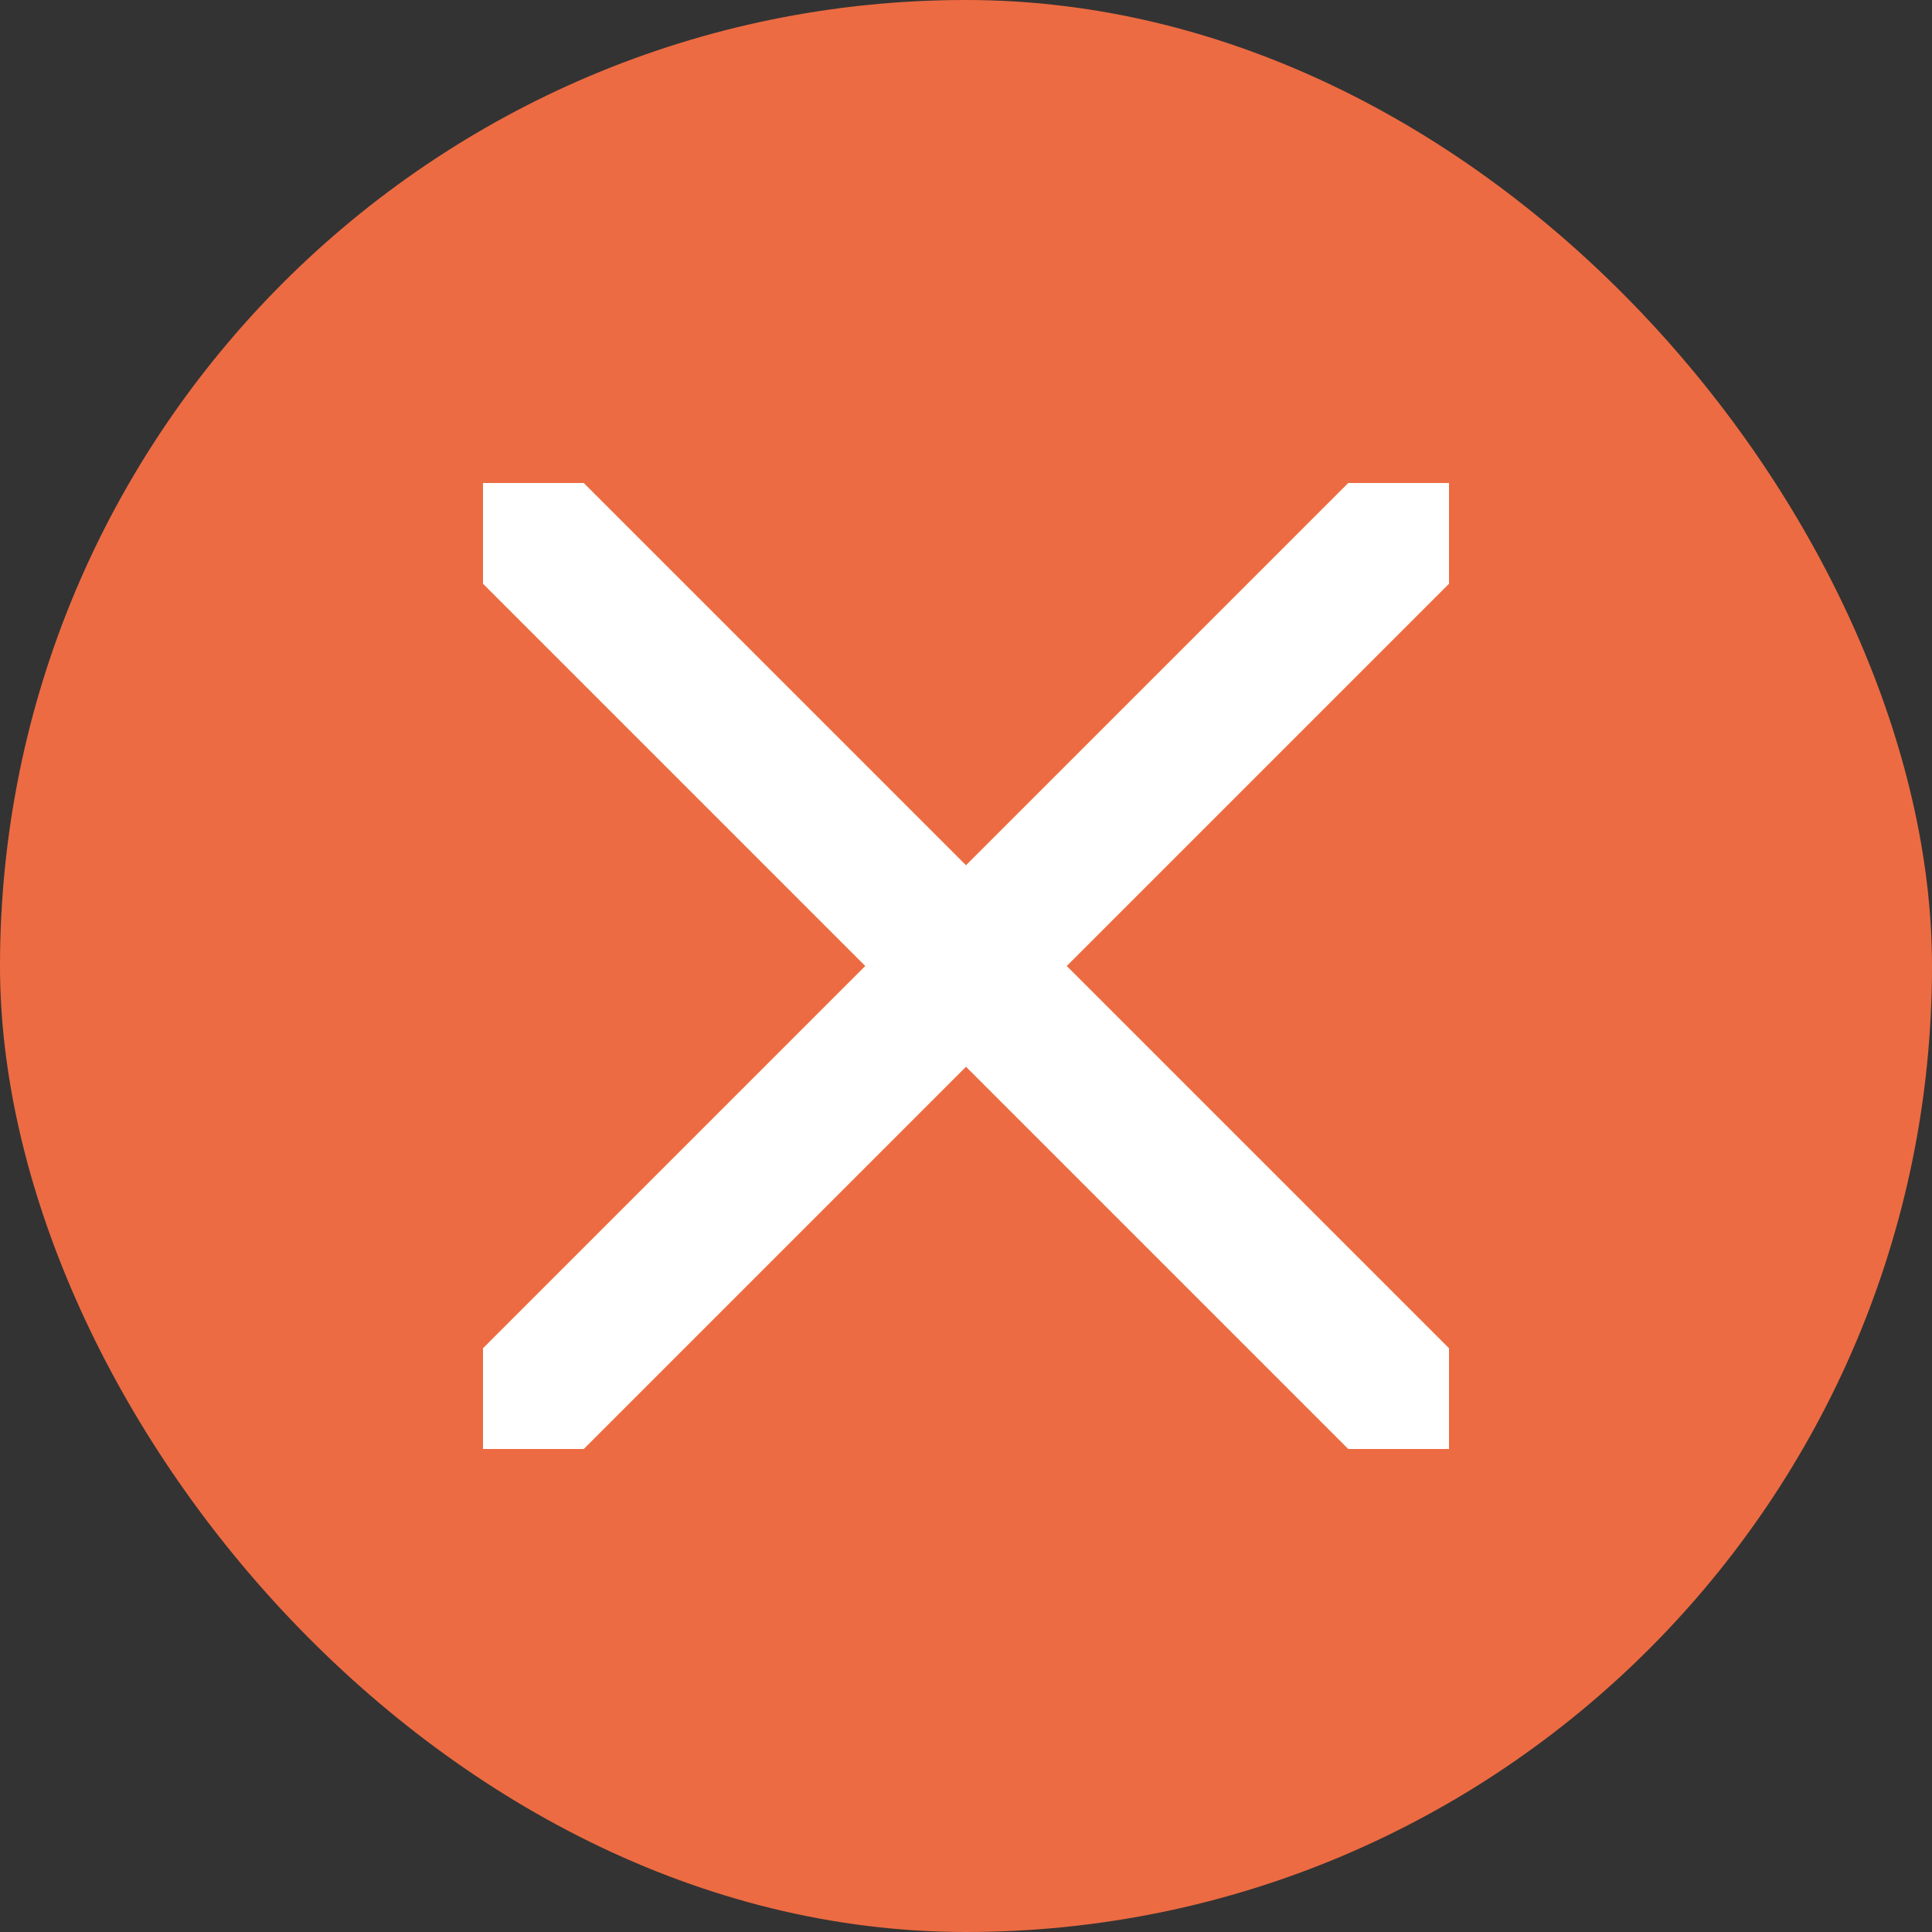 <svg width="20" height="20" viewBox="0 0 20 20" fill="none" xmlns="http://www.w3.org/2000/svg">
<rect x="0" y="0" width="20" height="20" fill="#333333" stroke="none"/>
<rect width="20" height="20" rx="10" fill="#ED6B42"/>
<path d="M11.043 10L15 13.957V15H13.957L10 11.043L6.043 15H5V13.957L8.957 10L5 6.043V5H6.043L10 8.957L13.957 5H15V6.043L11.043 10Z" fill="white"/>
</svg>
